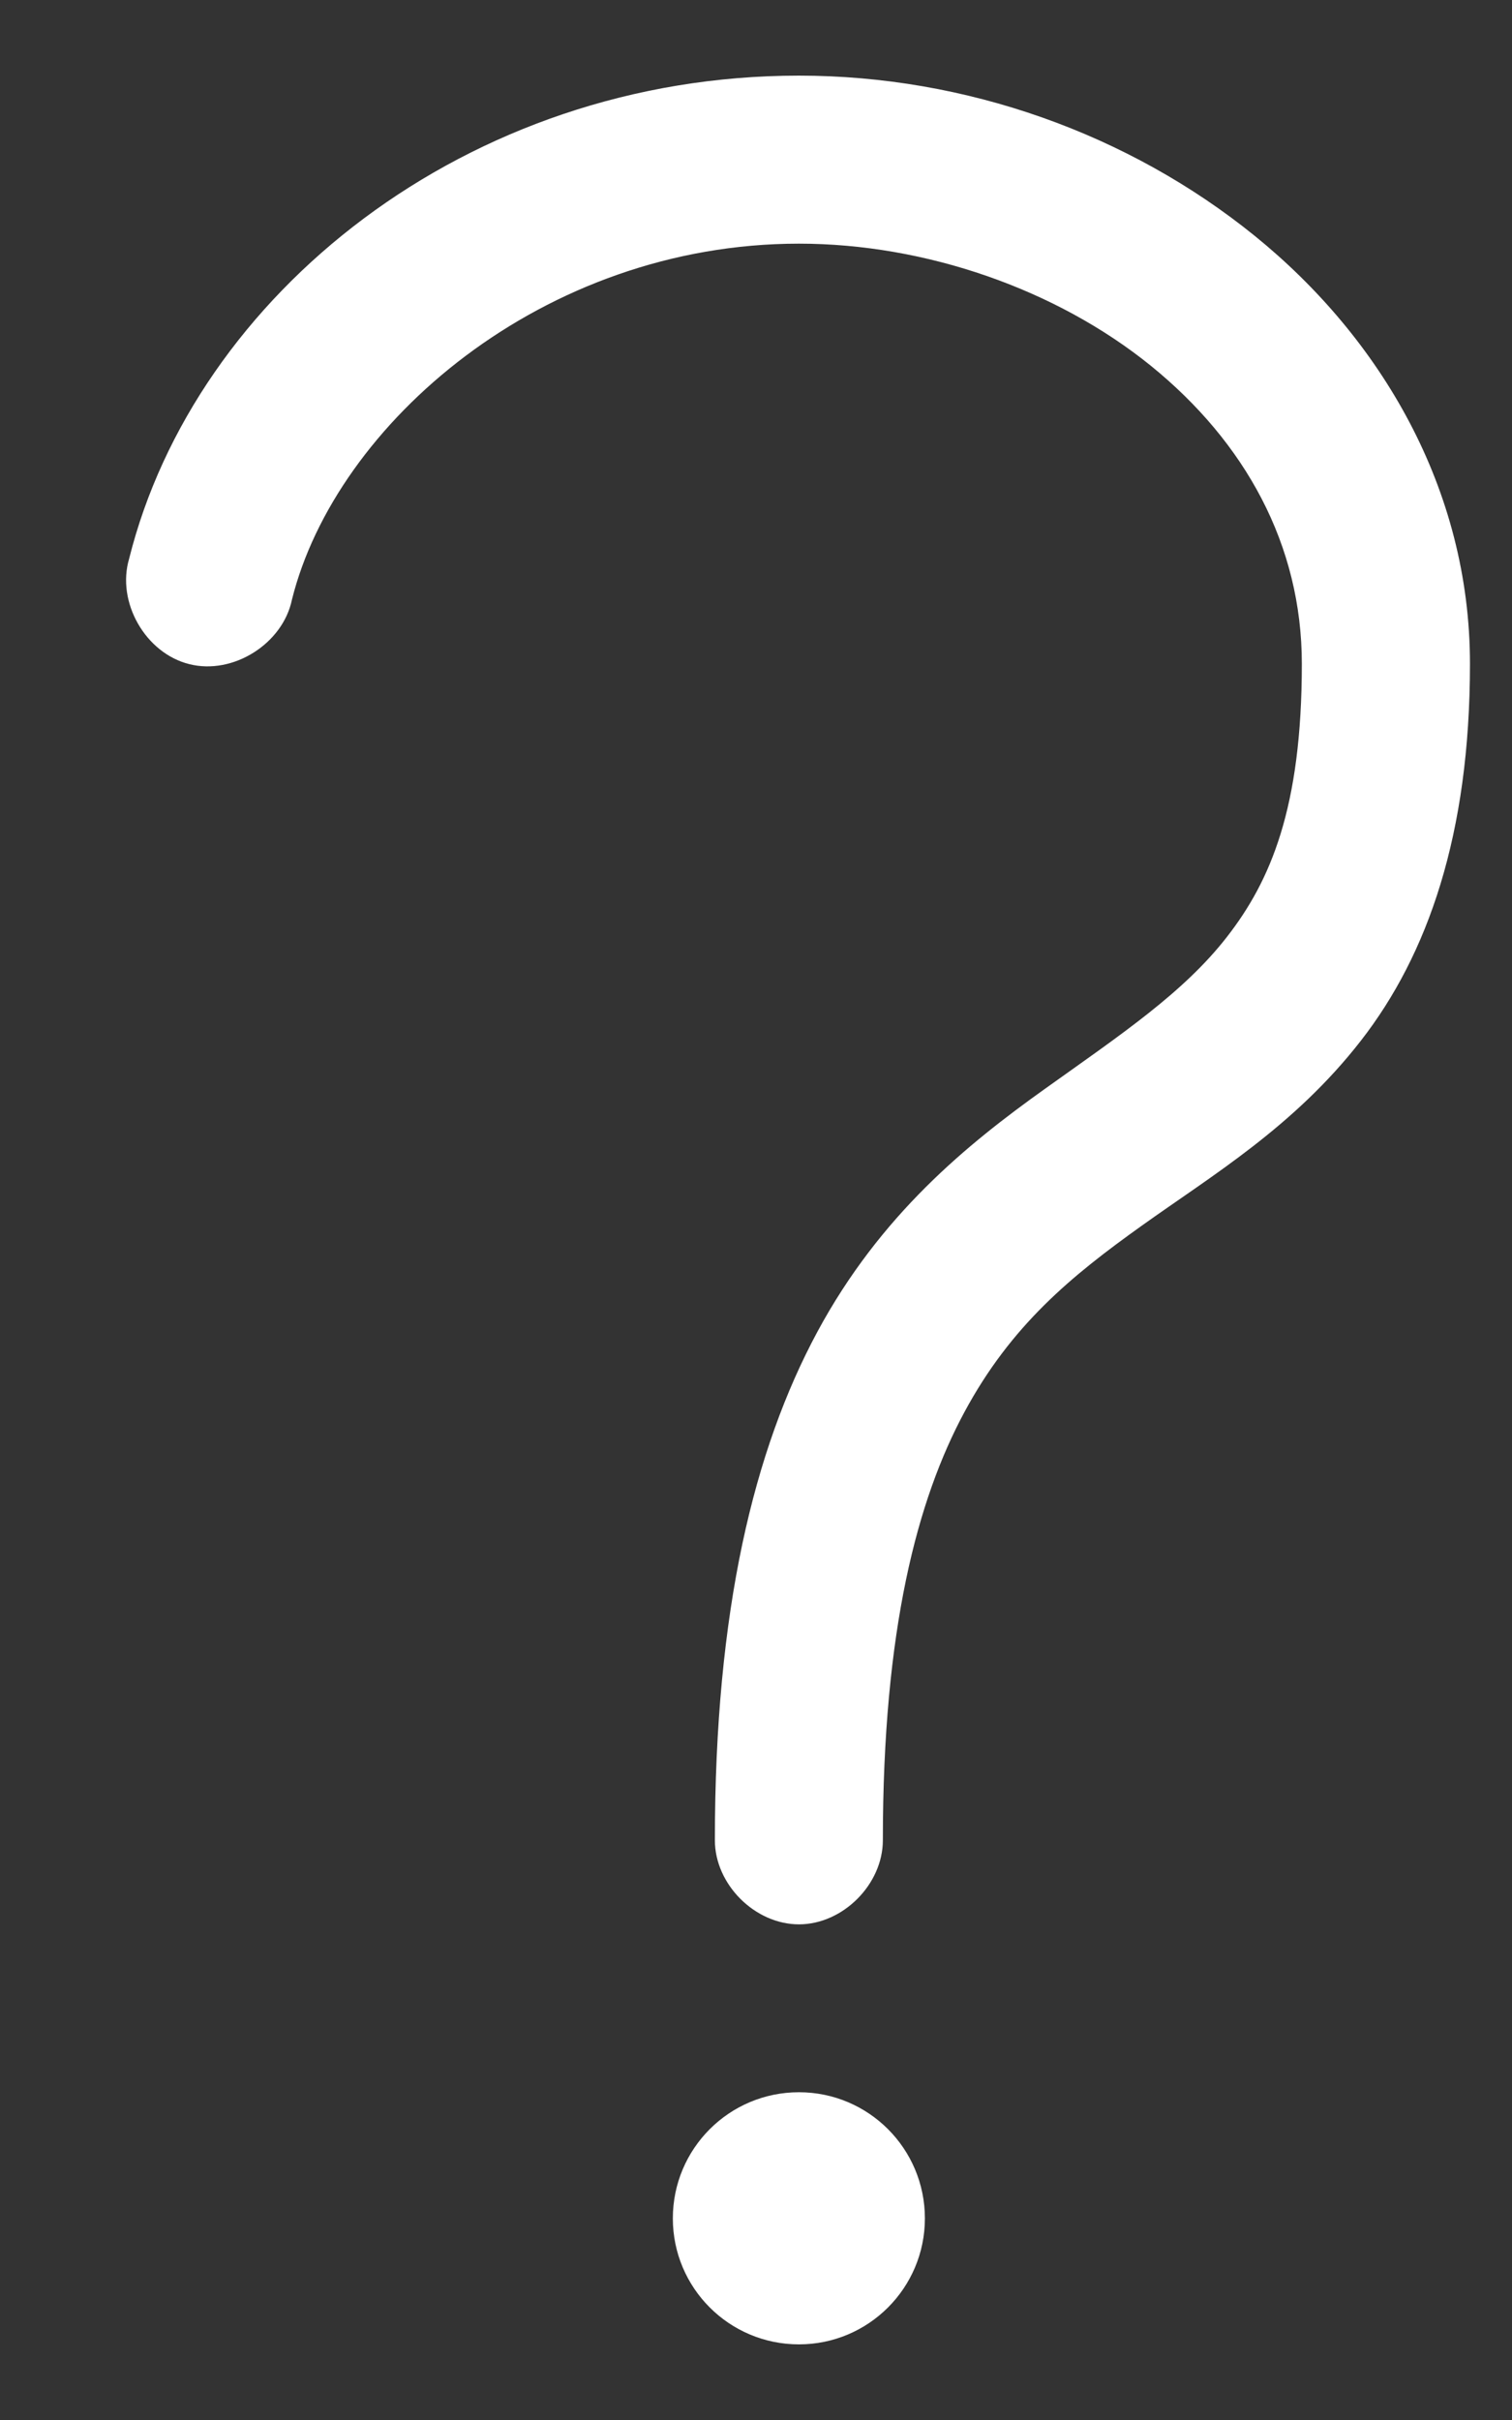 <svg width="10" height="16" viewBox="0 0 10 16" fill="none" xmlns="http://www.w3.org/2000/svg">
<rect x="0" y="0" width="10" height="16" fill="#333333" stroke="none"/>
<path d="M5.284 0.5C3.084 0.5 1.289 1.952 0.854 3.694C0.769 3.981 0.962 4.319 1.252 4.391C1.542 4.464 1.871 4.256 1.931 3.964C2.22 2.804 3.589 1.611 5.284 1.611C6.122 1.611 6.987 1.913 7.611 2.418C8.235 2.924 8.61 3.602 8.61 4.389C8.61 5.344 8.402 5.825 8.115 6.194C7.828 6.563 7.415 6.839 6.908 7.201C6.4 7.564 5.824 8.029 5.405 8.807C4.986 9.586 4.728 10.647 4.728 12.167C4.728 12.458 4.992 12.723 5.284 12.723C5.575 12.723 5.839 12.458 5.839 12.167C5.839 10.77 6.068 9.913 6.378 9.337C6.688 8.761 7.086 8.436 7.551 8.104C8.015 7.772 8.559 7.449 9.001 6.88C9.443 6.312 9.722 5.517 9.722 4.389C9.722 3.231 9.131 2.234 8.298 1.559C7.464 0.884 6.387 0.5 5.284 0.5ZM5.284 13.833C4.823 13.833 4.45 14.206 4.45 14.667C4.45 15.127 4.823 15.5 5.284 15.5C5.744 15.5 6.117 15.127 6.117 14.667C6.117 14.206 5.744 13.833 5.284 13.833Z" fill="white"/>
</svg>
